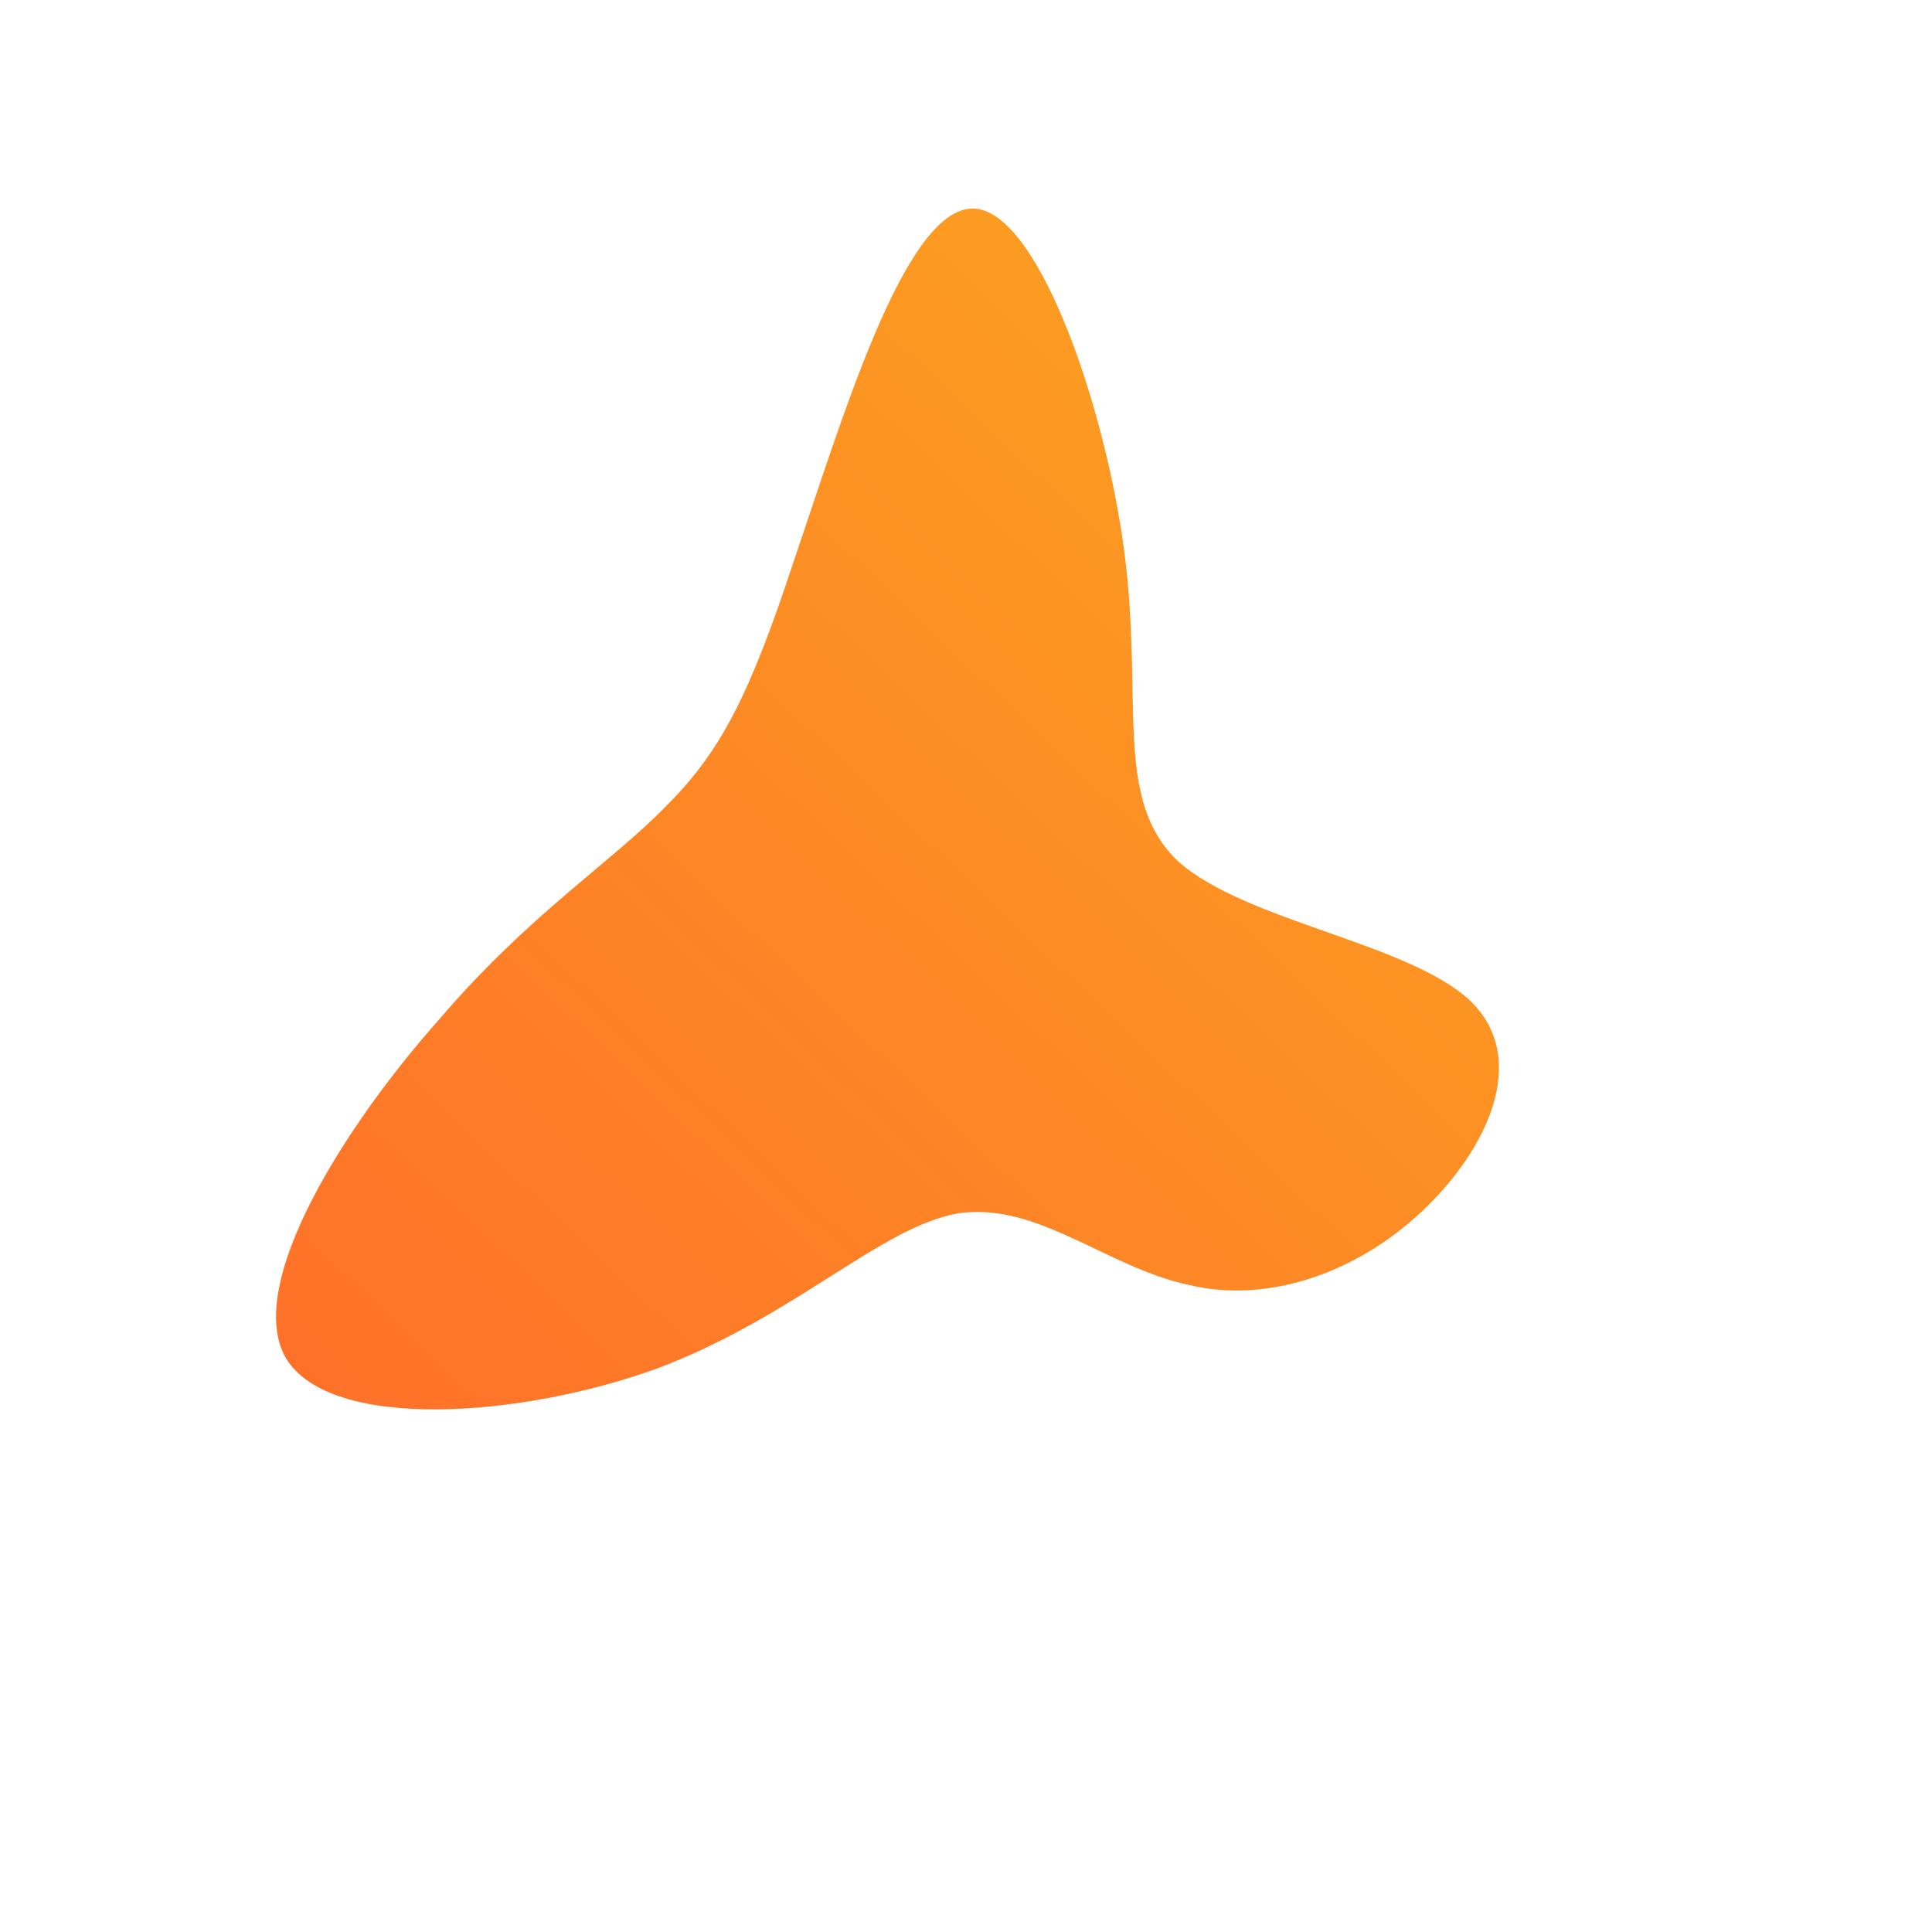 <!--?xml version="1.0" standalone="no"?-->
              <svg id="sw-js-blob-svg" viewBox="0 0 100 100" xmlns="http://www.w3.org/2000/svg" version="1.1">
                    <defs> 
                        <linearGradient id="sw-gradient" x1="0" x2="1" y1="1" y2="0">
                            <stop id="stop1" stop-color="rgba(255, 110.316, 41.84, 1)" offset="0%"></stop>
                            <stop id="stop2" stop-color="rgba(251, 168, 31, 1)" offset="100%"></stop>
                        </linearGradient>
                    </defs>
                <path fill="url(#sw-gradient)" d="M8.2,-21.4C9.2,-13.7,7.6,-8.6,11,-5.4C14.5,-2.3,22.9,-1.2,26.1,1.8C29.2,4.8,27,9.5,23.6,12.7C20.2,15.9,15.6,17.5,11.5,16.5C7.3,15.6,3.7,12.2,-0.4,12.8C-4.4,13.5,-8.8,18.1,-15.9,20.8C-23,23.4,-32.9,24.1,-35.2,20.3C-37.4,16.5,-32.1,8.2,-27.3,2.8C-22.6,-2.7,-18.3,-5.4,-15.5,-8.3C-12.7,-11.1,-11.2,-14,-8.9,-21C-6.5,-28,-3.3,-38.9,0.2,-39.2C3.6,-39.5,7.2,-29.1,8.2,-21.4Z" width="100%" height="100%" transform="translate(50 50)" stroke-width="0" style="transition: all 0.3s ease 0s;" stroke="url(#sw-gradient)"></path>
              </svg>
